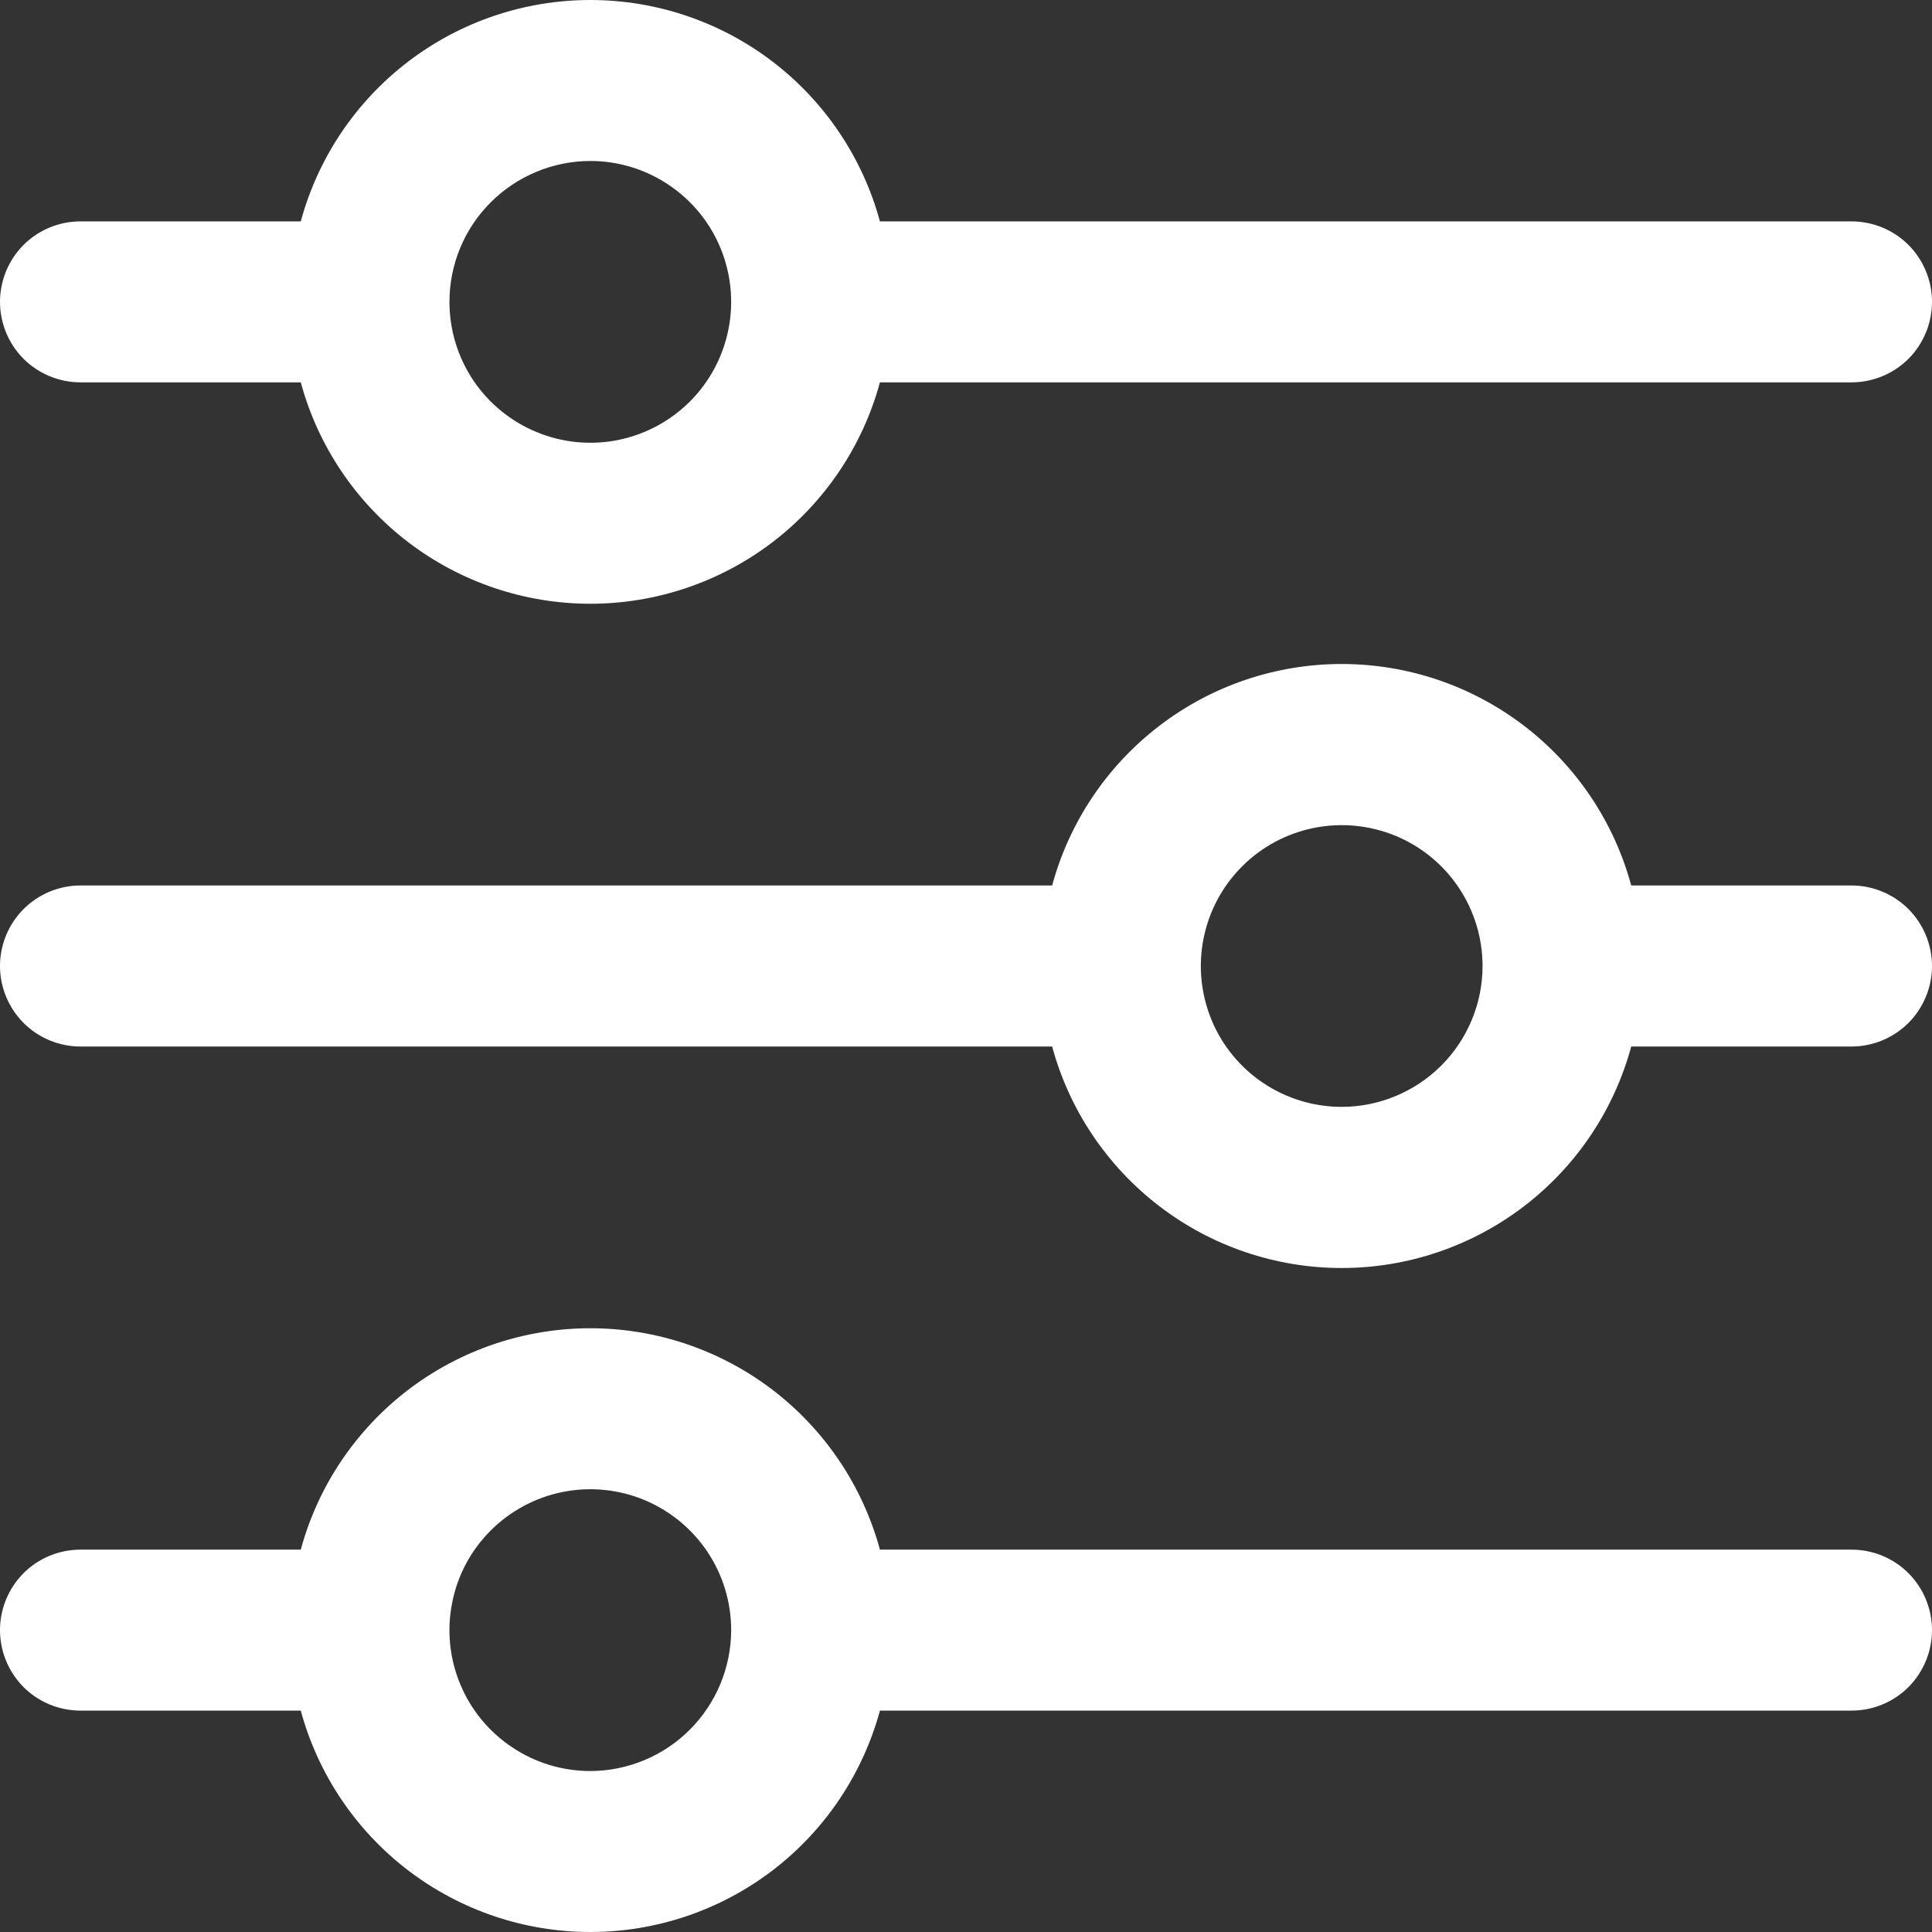 <svg width="22" height="22" viewBox="0 0 22 22" fill="none" xmlns="http://www.w3.org/2000/svg">
<rect x="0" y="0" width="22" height="22" fill="#333333" stroke="none"/>
<g id="settings-sliders 1" clip-path="url(#clip0_12_1742)">
<path id="Vector" d="M0.917 4.354H3.425C3.621 5.078 4.051 5.717 4.647 6.173C5.243 6.628 5.972 6.875 6.722 6.875C7.473 6.875 8.202 6.628 8.798 6.173C9.394 5.717 9.823 5.078 10.02 4.354H21.083C21.326 4.354 21.56 4.257 21.732 4.086C21.903 3.914 22 3.681 22 3.437C22 3.194 21.903 2.961 21.732 2.789C21.56 2.617 21.326 2.521 21.083 2.521H10.02C9.823 1.797 9.394 1.158 8.798 0.702C8.202 0.247 7.473 -0 6.722 -0C5.972 -0 5.243 0.247 4.647 0.702C4.051 1.158 3.621 1.797 3.425 2.521H0.917C0.674 2.521 0.44 2.617 0.268 2.789C0.097 2.961 0 3.194 0 3.437C0 3.681 0.097 3.914 0.268 4.086C0.44 4.257 0.674 4.354 0.917 4.354ZM6.722 1.833C7.039 1.833 7.349 1.927 7.613 2.104C7.877 2.28 8.083 2.53 8.204 2.824C8.325 3.117 8.357 3.439 8.295 3.75C8.233 4.062 8.081 4.347 7.856 4.572C7.632 4.796 7.346 4.949 7.035 5.011C6.724 5.073 6.401 5.041 6.108 4.919C5.815 4.798 5.564 4.592 5.388 4.329C5.212 4.065 5.118 3.755 5.118 3.437C5.118 3.012 5.287 2.604 5.588 2.304C5.889 2.003 6.297 1.834 6.722 1.833Z" fill="white"/>
<path id="Vector_2" d="M21.083 10.083H18.575C18.379 9.359 17.95 8.72 17.354 8.264C16.758 7.808 16.028 7.561 15.278 7.561C14.528 7.561 13.798 7.808 13.203 8.264C12.607 8.72 12.177 9.359 11.981 10.083H0.917C0.674 10.083 0.44 10.18 0.268 10.352C0.097 10.524 0 10.757 0 11C0 11.243 0.097 11.476 0.268 11.648C0.44 11.82 0.674 11.917 0.917 11.917H11.981C12.177 12.641 12.607 13.28 13.203 13.736C13.798 14.192 14.528 14.439 15.278 14.439C16.028 14.439 16.758 14.192 17.354 13.736C17.95 13.28 18.379 12.641 18.575 11.917H21.083C21.326 11.917 21.56 11.82 21.732 11.648C21.903 11.476 22 11.243 22 11C22 10.757 21.903 10.524 21.732 10.352C21.56 10.18 21.326 10.083 21.083 10.083ZM15.278 12.604C14.961 12.604 14.651 12.51 14.387 12.334C14.123 12.158 13.917 11.907 13.796 11.614C13.675 11.321 13.643 10.998 13.705 10.687C13.767 10.376 13.919 10.09 14.144 9.866C14.368 9.641 14.654 9.489 14.965 9.427C15.276 9.365 15.599 9.397 15.892 9.518C16.185 9.639 16.436 9.845 16.612 10.109C16.788 10.373 16.882 10.683 16.882 11C16.882 11.425 16.713 11.833 16.412 12.134C16.111 12.434 15.703 12.604 15.278 12.604Z" fill="white"/>
<path id="Vector_3" d="M21.083 17.646H10.02C9.823 16.922 9.394 16.283 8.798 15.827C8.202 15.372 7.473 15.125 6.722 15.125C5.972 15.125 5.243 15.372 4.647 15.827C4.051 16.283 3.621 16.922 3.425 17.646H0.917C0.674 17.646 0.44 17.742 0.268 17.914C0.097 18.086 0 18.319 0 18.562C0 18.806 0.097 19.039 0.268 19.211C0.44 19.383 0.674 19.479 0.917 19.479H3.425C3.621 20.203 4.051 20.842 4.647 21.298C5.243 21.753 5.972 22 6.722 22C7.473 22 8.202 21.753 8.798 21.298C9.394 20.842 9.823 20.203 10.02 19.479H21.083C21.326 19.479 21.56 19.383 21.732 19.211C21.903 19.039 22 18.806 22 18.562C22 18.319 21.903 18.086 21.732 17.914C21.56 17.742 21.326 17.646 21.083 17.646ZM6.722 20.167C6.405 20.167 6.094 20.073 5.831 19.896C5.567 19.72 5.361 19.47 5.24 19.176C5.118 18.883 5.087 18.561 5.149 18.25C5.21 17.938 5.363 17.652 5.588 17.428C5.812 17.204 6.098 17.051 6.409 16.989C6.72 16.927 7.043 16.959 7.336 17.08C7.629 17.202 7.879 17.407 8.056 17.671C8.232 17.935 8.326 18.245 8.326 18.562C8.325 18.988 8.156 19.395 7.855 19.696C7.555 19.997 7.147 20.166 6.722 20.167Z" fill="white"/>
</g>
<defs>
<clipPath id="clip0_12_1742">
<rect width="22" height="22" fill="white"/>
</clipPath>
</defs>
</svg>
